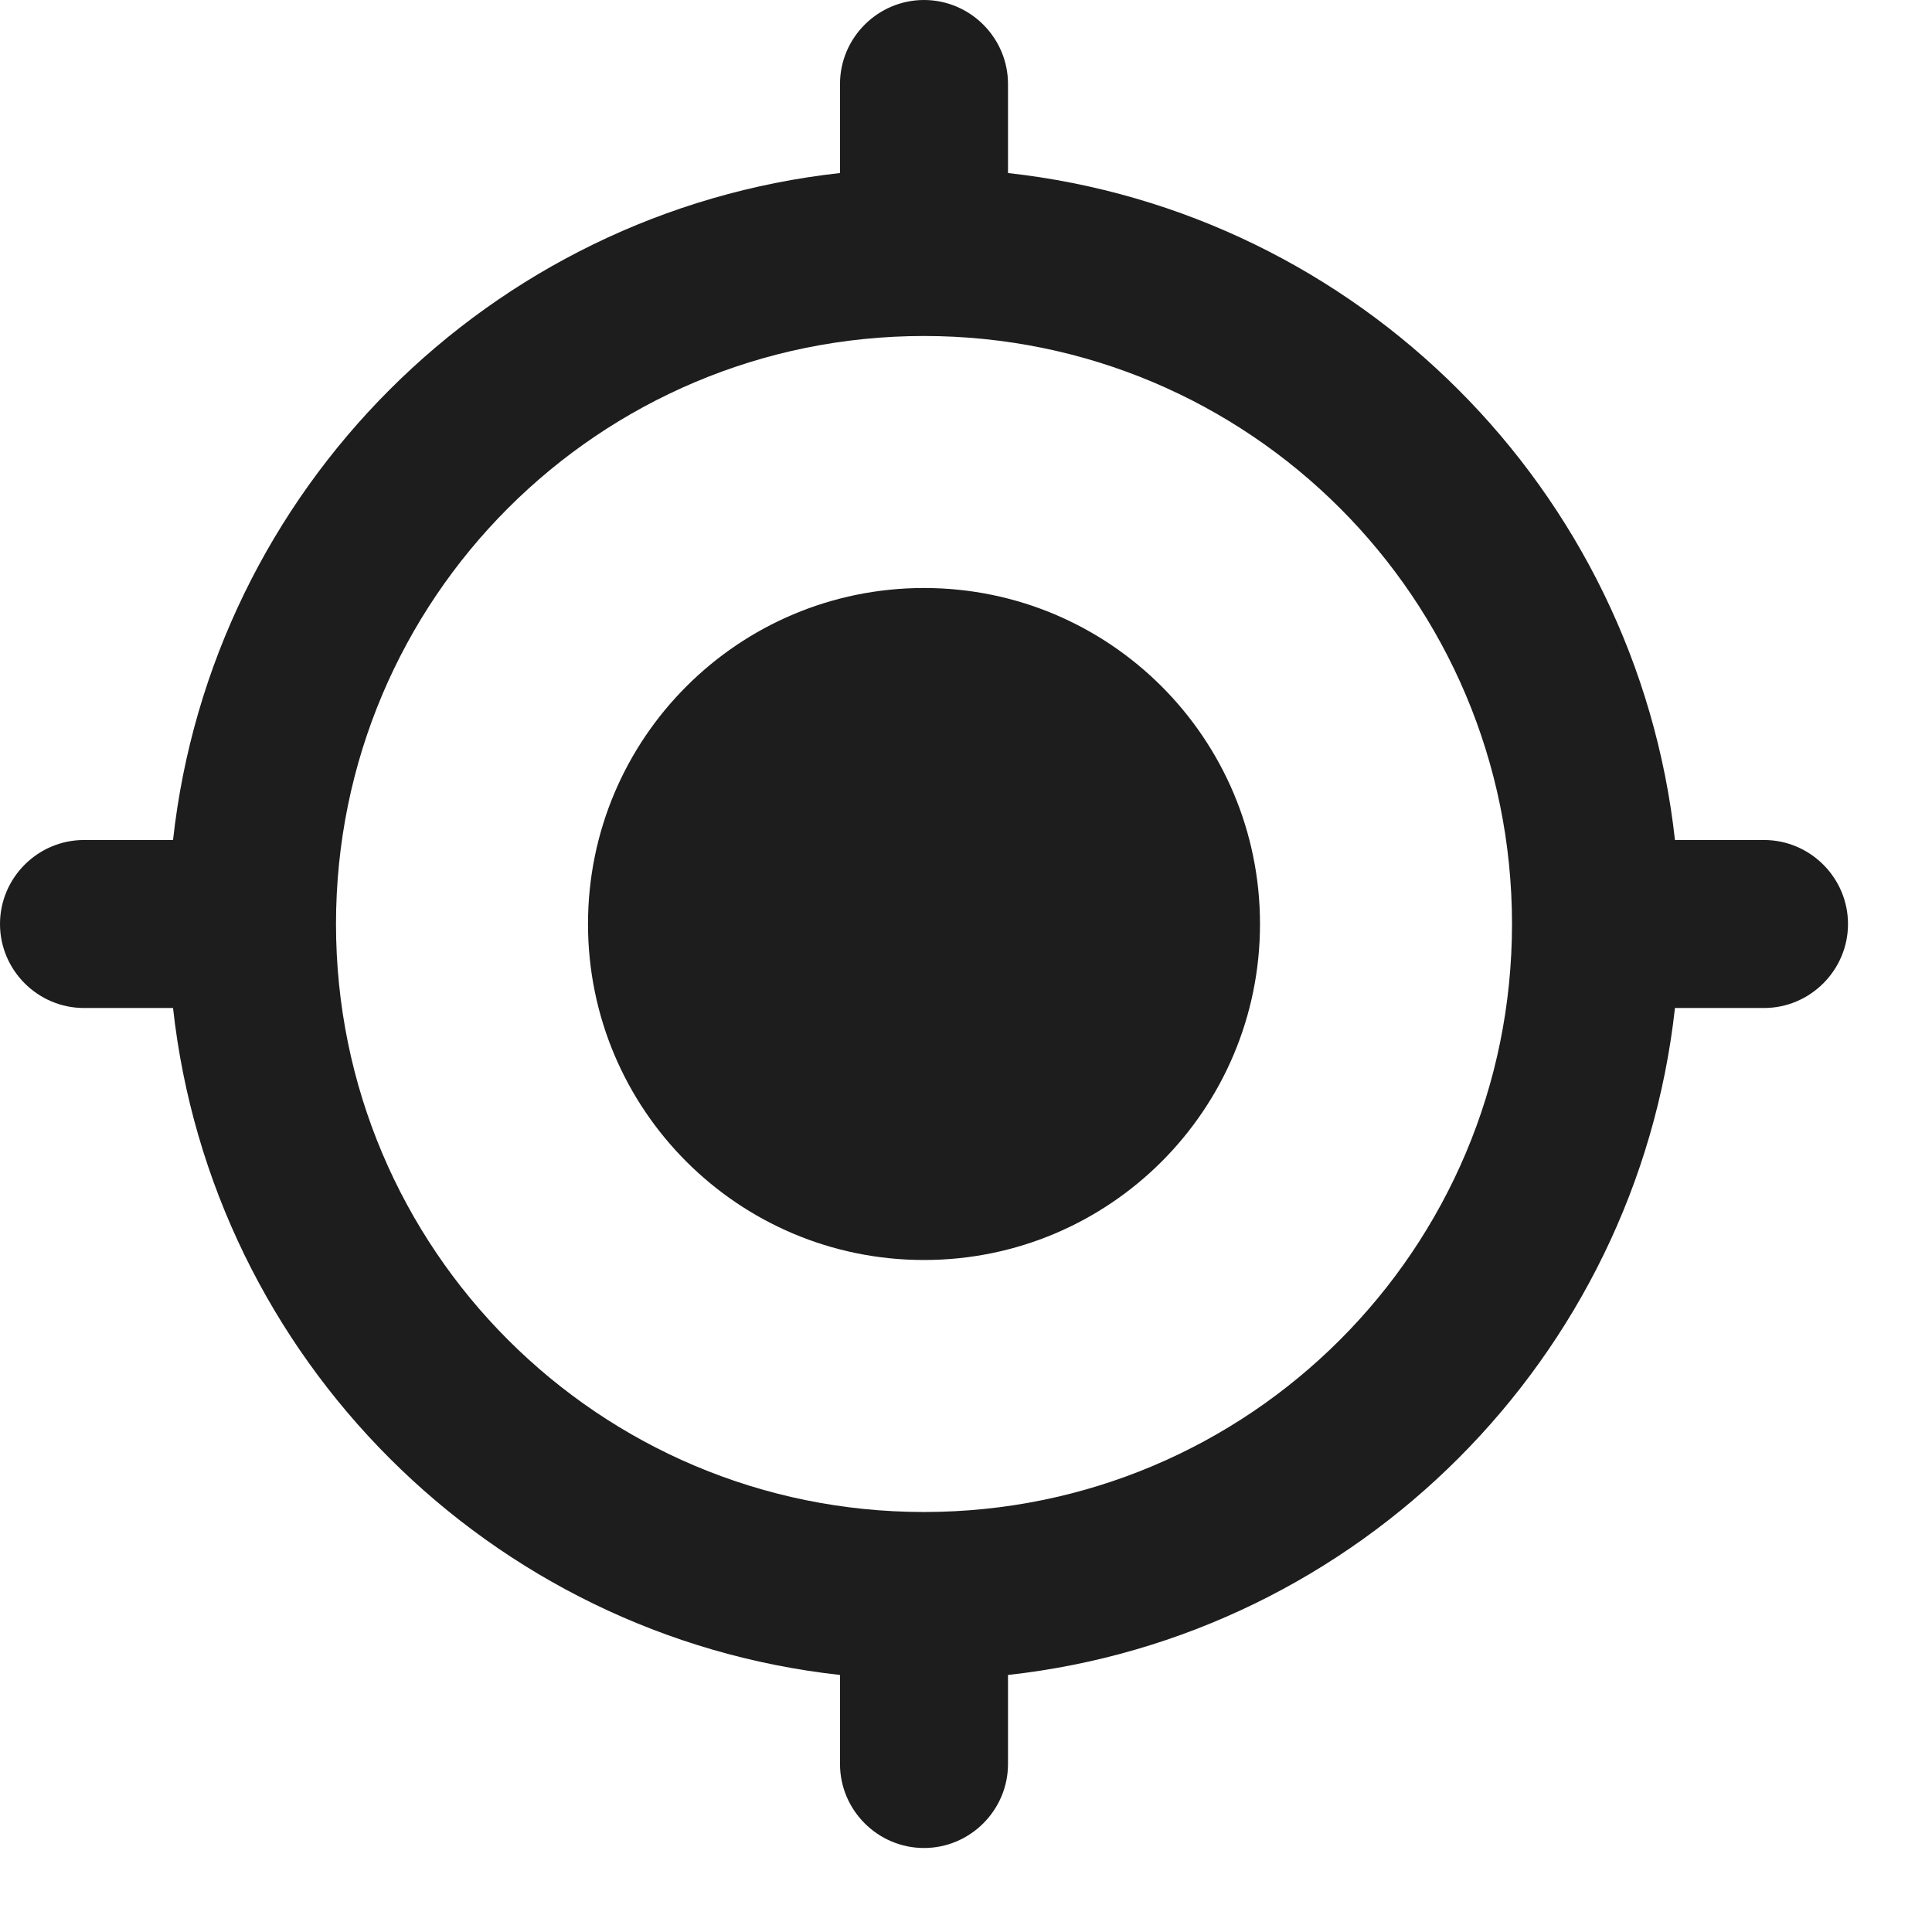 <?xml version="1.0" encoding="UTF-8"?>
<svg width="22px" height="22px" viewBox="1 1 23 23" version="1.1" xmlns="http://www.w3.org/2000/svg" xmlns:xlink="http://www.w3.org/1999/xlink">
<g id="Icons" stroke="none" stroke-width="1" fill="none" fill-rule="evenodd">
<path d="M12,8 C9.79,8 8,9.79 8,12 C8,14.21 9.79,16 12,16 C14.21,16 16,14.21 16,12 C16,9.79 14.21,8 12,8 Z M20.94,11 C20.48,6.83 17.17,3.52 13,3.06 L13,2 C13,1.45 12.55,1 12,1 C11.45,1 11,1.45 11,2 L11,3.06 C6.83,3.52 3.52,6.83 3.06,11 L2,11 C1.45,11 1,11.45 1,12 C1,12.55 1.45,13 2,13 L3.06,13 C3.52,17.17 6.83,20.48 11,20.94 L11,22 C11,22.55 11.45,23 12,23 C12.55,23 13,22.55 13,22 L13,20.94 C17.17,20.48 20.48,17.17 20.94,13 L22,13 C22.55,13 23,12.55 23,12 C23,11.45 22.55,11 22,11 L20.94,11 Z M12,19 C8.13,19 5,15.87 5,12 C5,8.13 8.13,5 12,5 C15.87,5 19,8.13 19,12 C19,15.87 15.87,19 12,19 Z" id="🔹-Icon-Color" fill="#1D1D1D"></path>
</g>
</svg>
